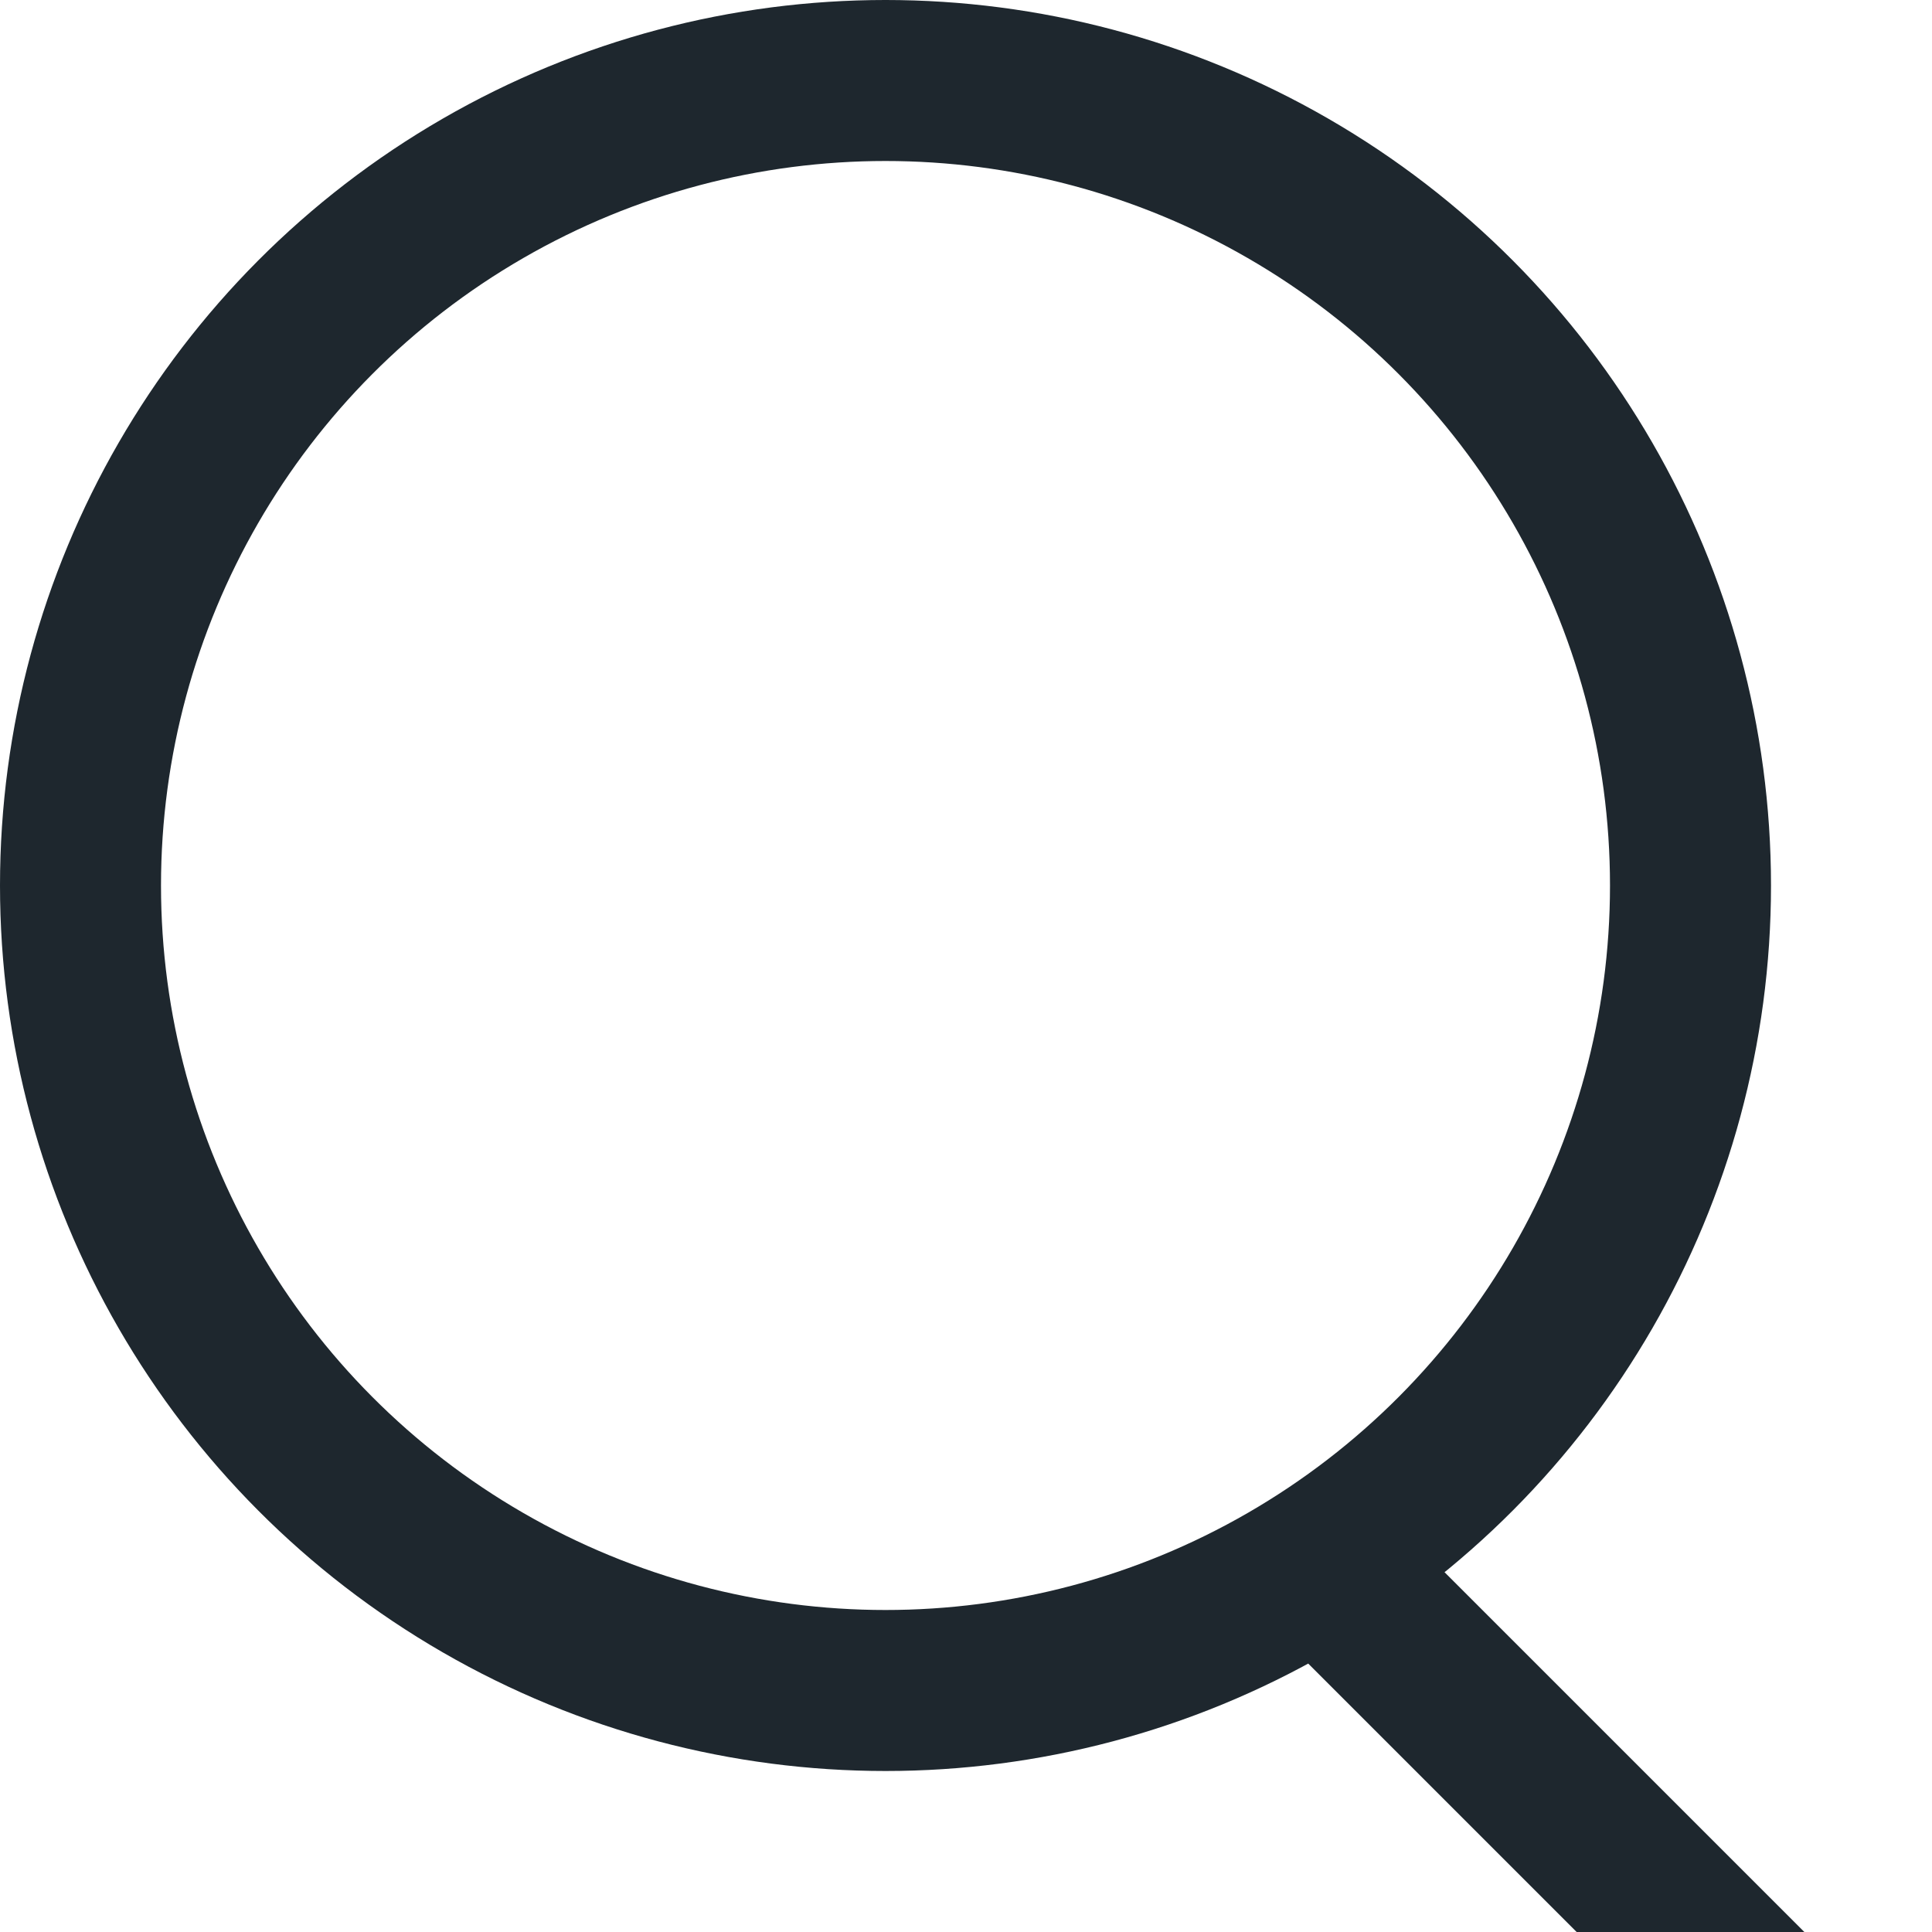 <svg height="20" width="20" viewBox="0 0 24 24">
    <g
            transform="translate(3 3)"
            stroke-width="2"
            fill="none"
            fill-rule="evenodd"
            stroke-linecap="round"
            stroke-linejoin="round"
    >
        <circle
                cx="8"
                cy="8"
                r="10"
                stroke="#1e272e"
        />
        <path
                d="M28 31l-14.35-14.35"
                stroke="#1e272e"
        />
    </g>
</svg>
